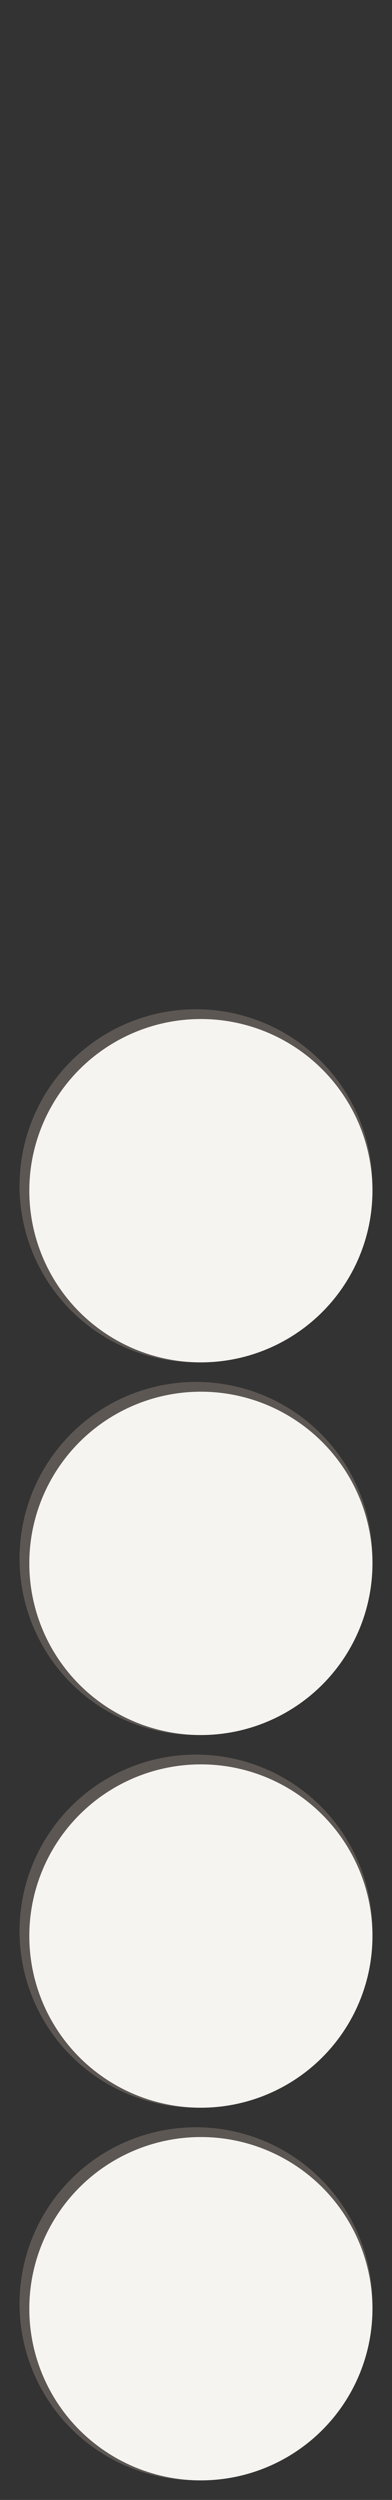 <svg width="321" height="2046" viewBox="0 0 321 2046" fill="none" xmlns="http://www.w3.org/2000/svg">
  <rect x="0" y="0" width="321" height="2046" fill="#333333" stroke="none"/>
  <!-- 5 checkers, all circles, evenly spaced with equal gap at bottom, shading arc fully inside on bottom right edge -->
  <!-- Parameters: r=144.5, gap=16px, bottom gap=16px, centers: 1885.5, 1580.5, 1275.5, 970.5, 665.5 -->
  <g>
    <!-- Checker 1 (bottom) -->
	<circle cx="160.5" cy="1885.5" r="144.5" fill="#5E5854" opacity="0.98"/>
    <circle cx="164.5" cy="1889.5" r="140.5" fill="#F8F6F2" opacity="0.98"/>
  </g>
  <g>
    <!-- Checker 2 -->
	<circle cx="160.5" cy="1580.5" r="144.5" fill="#5E5854" opacity="0.98"/>
    <circle cx="164.5" cy="1584.5" r="140.5" fill="#F8F6F2" opacity="0.98"/>
  </g>
  <g>
    <!-- Checker 3 -->
	<circle cx="160.5" cy="1275.5" r="144.5" fill="#5E5854" opacity="0.98"/>
    <circle cx="164.5" cy="1279.5" r="140.5" fill="#F8F6F2" opacity="0.98"/>
  </g>
  <g>
    <!-- Checker 4 -->
	<circle cx="160.5" cy="970.5" r="144.5" fill="#5E5854" opacity="0.98"/>
    <circle cx="164.5" cy="974.5" r="140.5" fill="#F8F6F2" opacity="0.98"/>
  </g>
</svg>